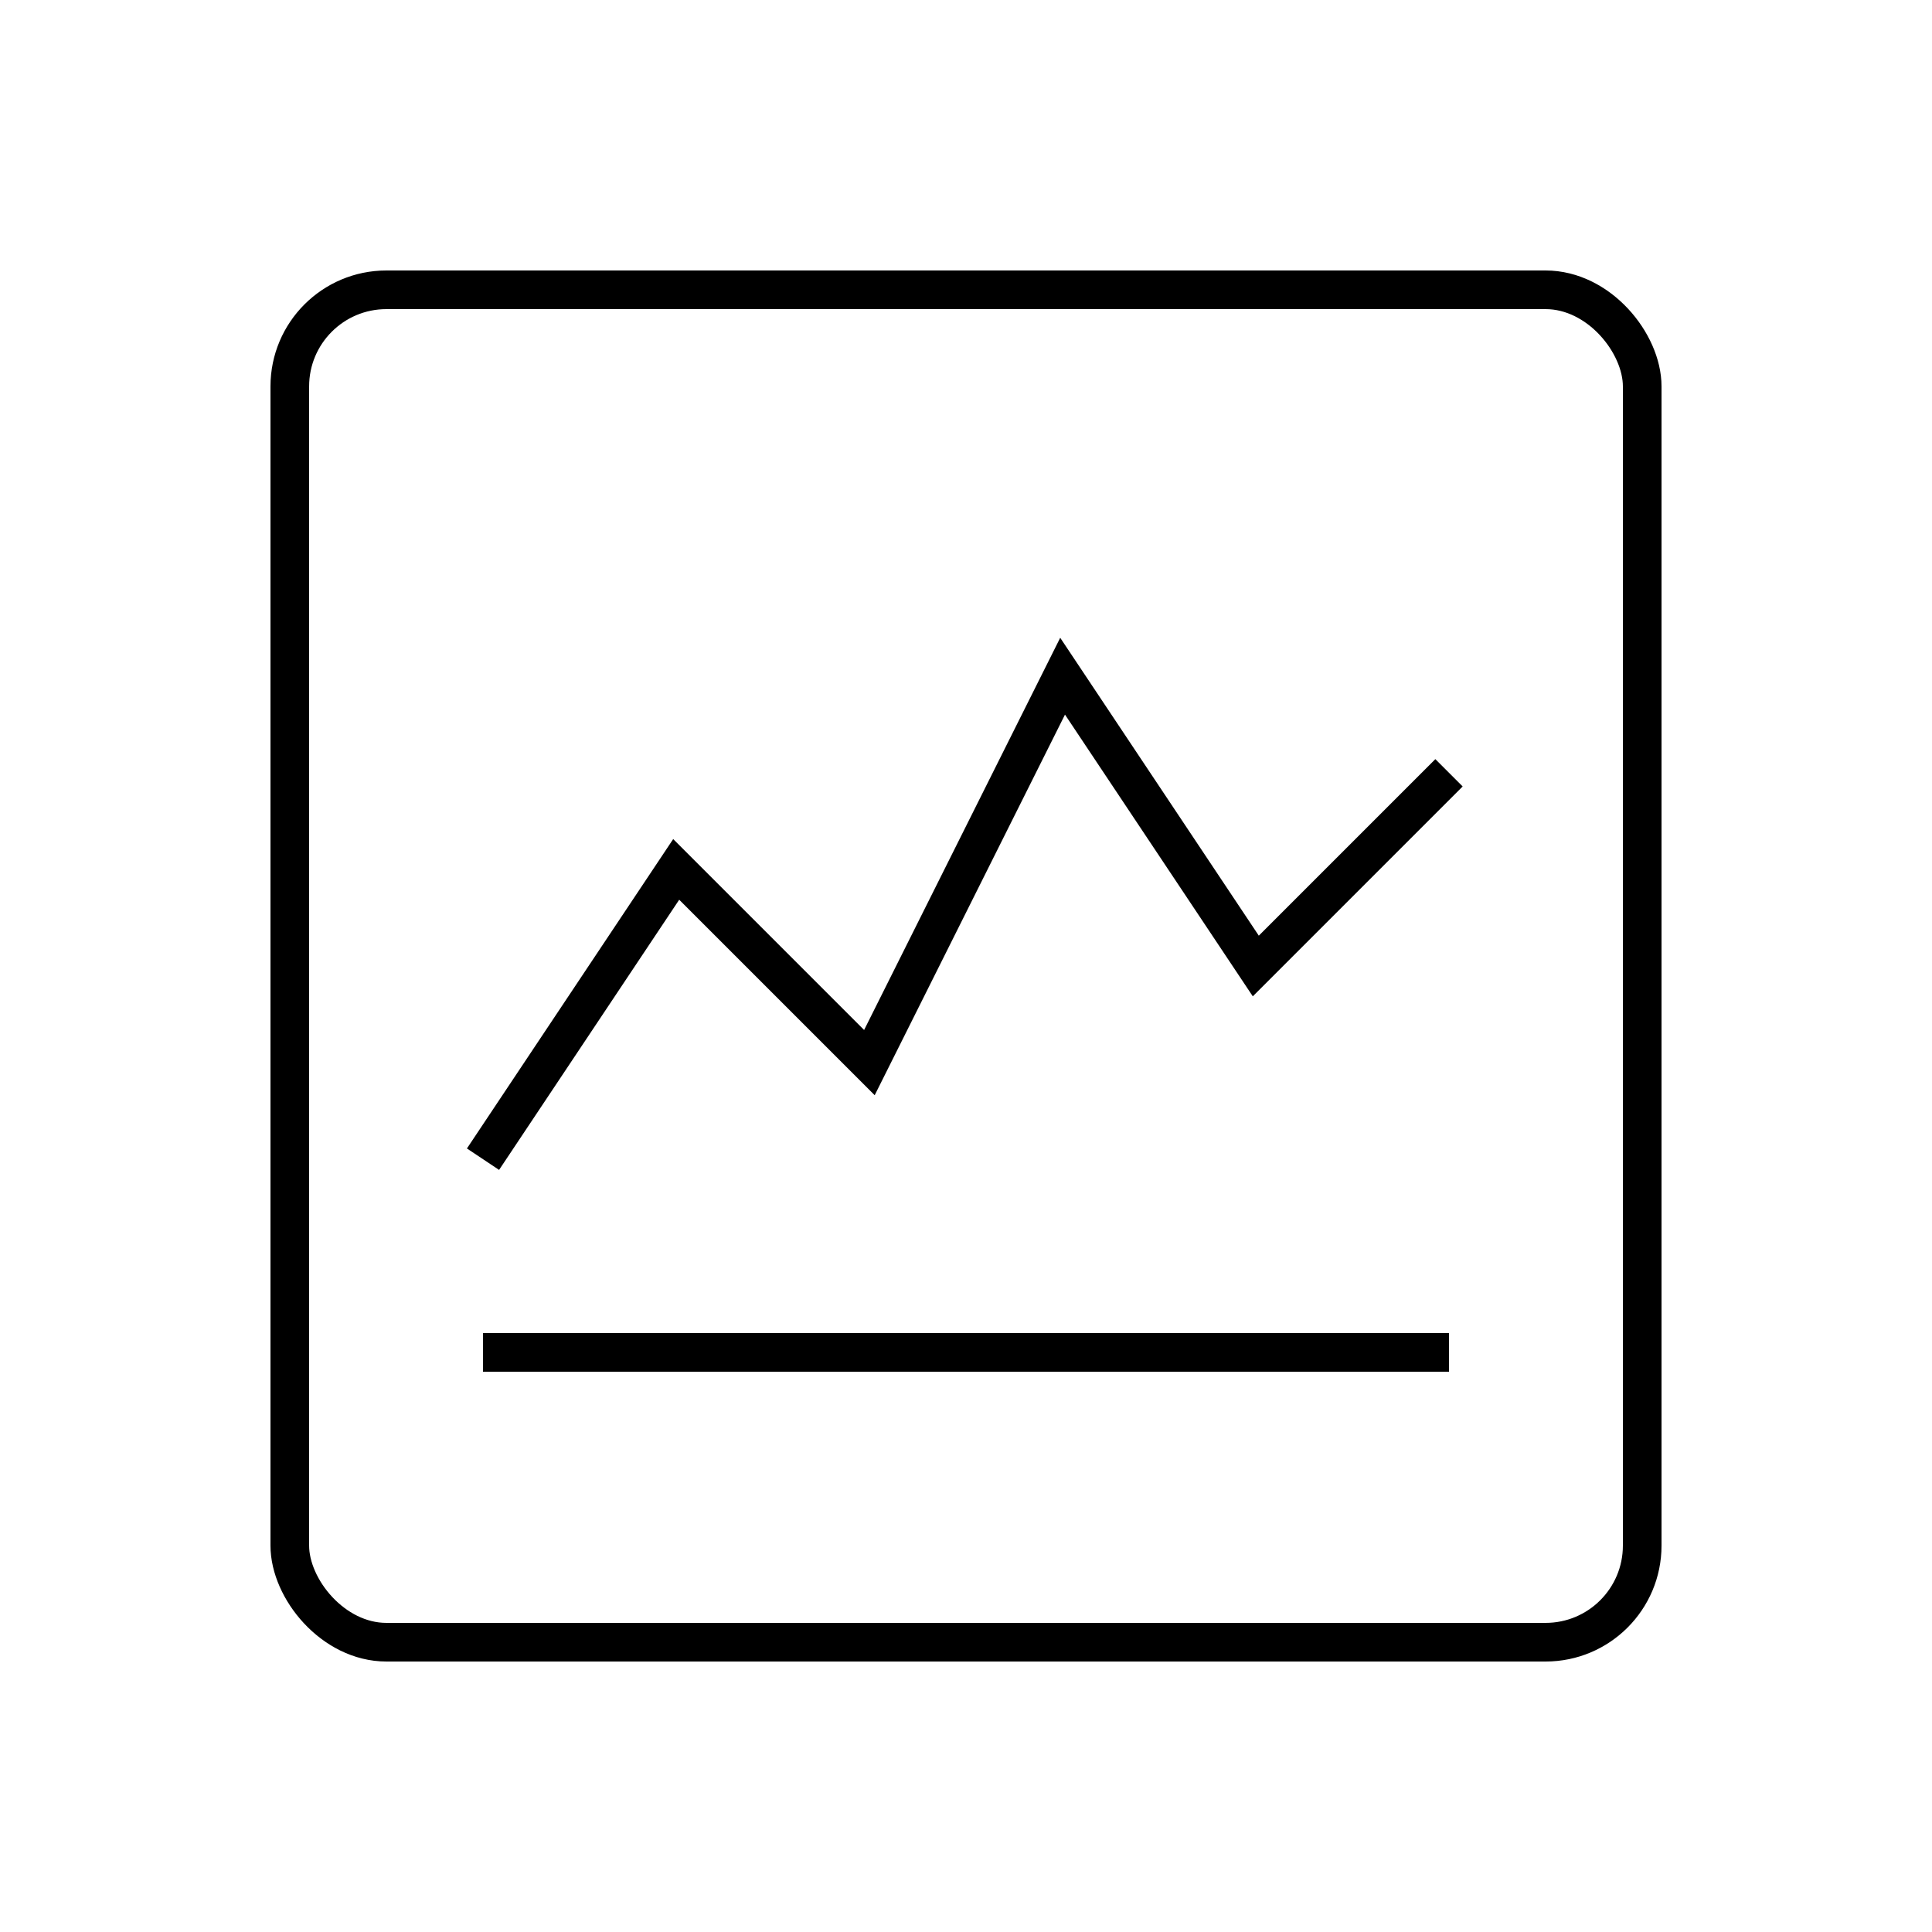 <svg xmlns="http://www.w3.org/2000/svg" viewBox="0 0 100 100" fill="none" stroke="currentColor" stroke-width="2">
  <rect x="15" y="15" width="70" height="70" rx="5"/>
  <polyline points="25,60 35,45 45,55 55,35 65,50 75,40"/>
  <line x1="25" y1="70" x2="75" y2="70"/>
</svg>
